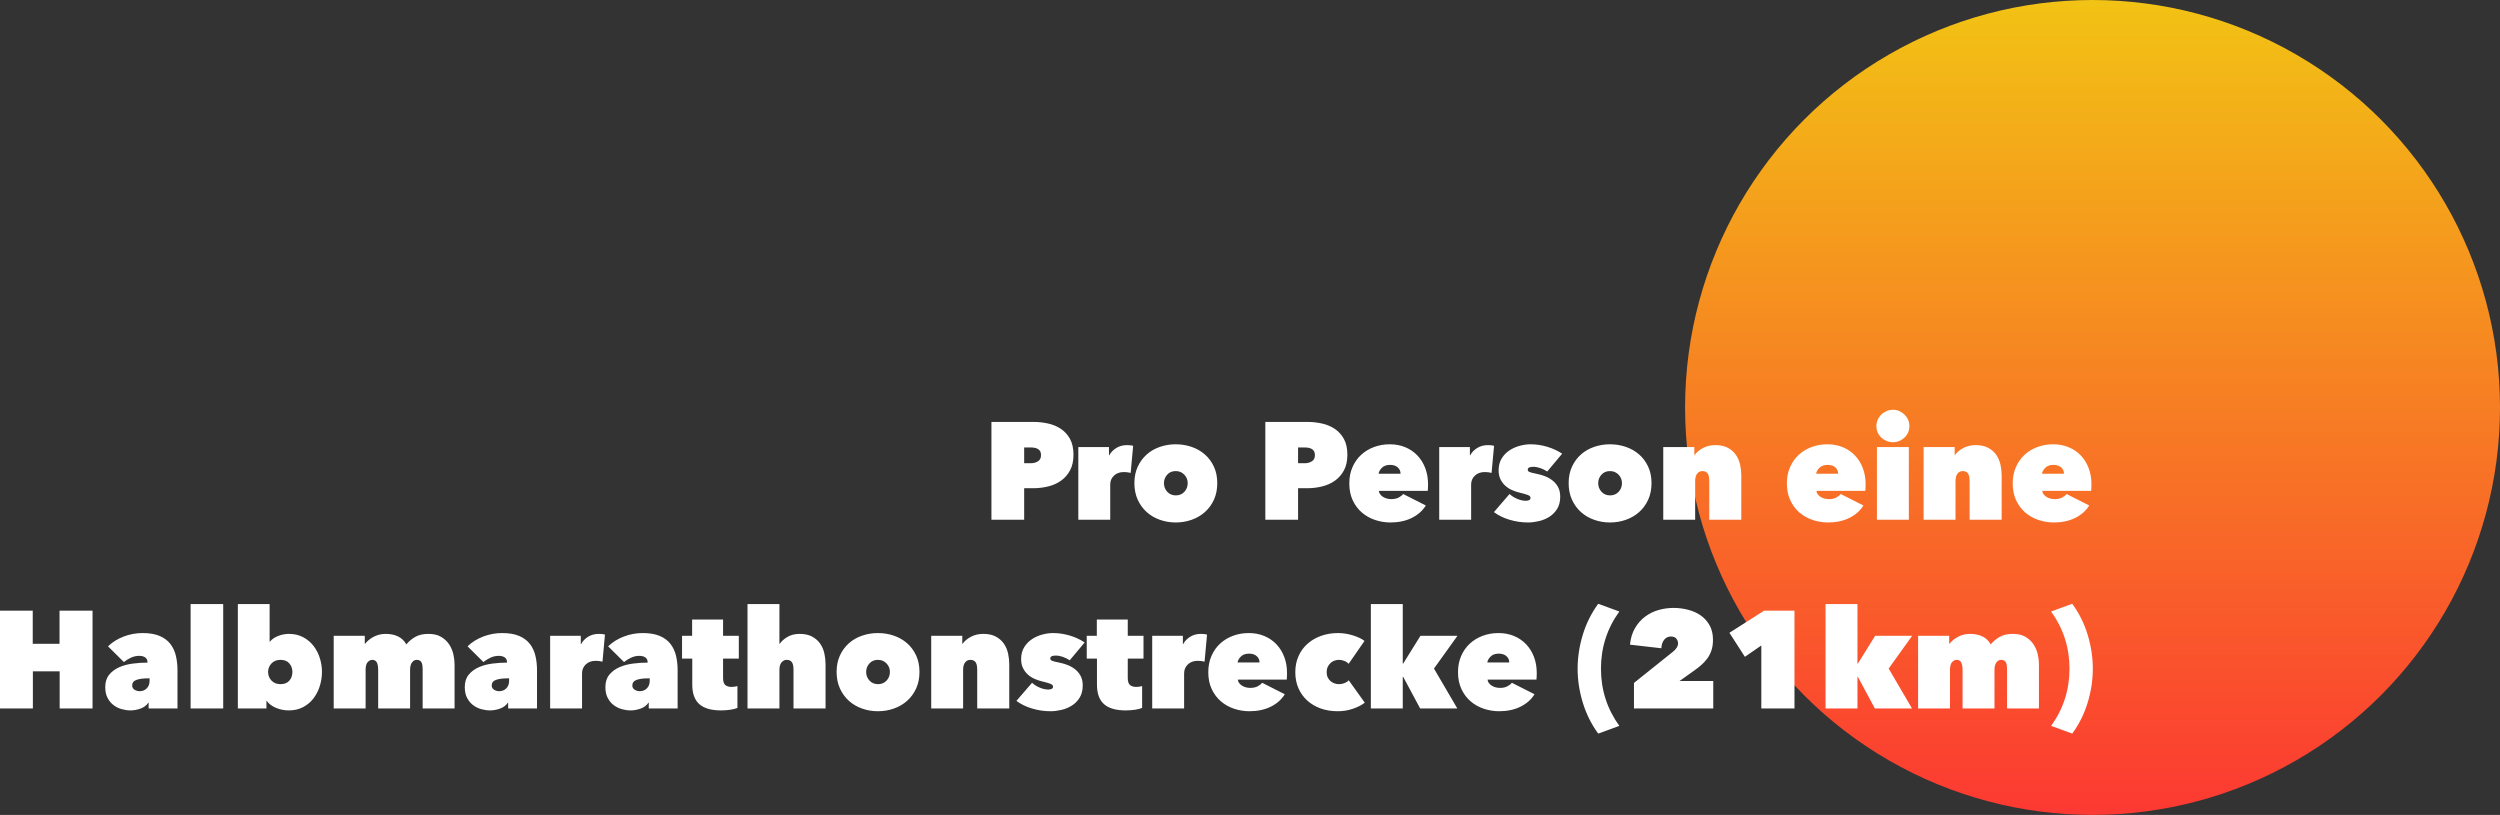 <?xml version="1.0" encoding="UTF-8"?>
<svg width="100%" height="100%" preserveAspectRatio="xMinYMin meet" viewBox="0 0 543 177" version="1.1" xmlns="http://www.w3.org/2000/svg" xmlns:xlink="http://www.w3.org/1999/xlink">
    <rect x="0" y="0" width="543" height="177" fill="#333333" stroke="none"/>
    <!-- Generator: Sketch 52.3 (67297) - http://www.bohemiancoding.com/sketch -->
    <title>Artboard Copy 2</title>
    <desc>Created with Sketch.</desc>
    <defs>
        <linearGradient x1="50%" y1="-2.48949813e-15%" x2="50%" y2="100%" id="linearGradient-1">
            <stop stop-color="#F2C314" offset="0%"></stop>
            <stop stop-color="#FC3832" offset="100%"></stop>
        </linearGradient>
    </defs>
    <g id="Artboard-Copy-2" stroke="none" stroke-width="1" fill="none" fill-rule="evenodd">
        <g id="Group-4-Copy">
            <circle id="Oval-Copy-5" fill="url(#linearGradient-1)" fill-rule="nonzero" cx="454.5" cy="88.5" r="88.5"></circle>
            <path d="M222.45,106.04 L222.45,112.88 L215.34,112.88 L215.34,91.64 L224.46,91.64 C225.54,91.64 226.6,91.755 227.64,91.985 C228.68,92.215 229.61,92.605 230.43,93.155 C231.25,93.705 231.91,94.435 232.41,95.345 C232.91,96.255 233.16,97.4 233.16,98.78 C233.16,100.1 232.915,101.22 232.425,102.14 C231.935,103.06 231.285,103.81 230.475,104.39 C229.665,104.97 228.735,105.39 227.685,105.65 C226.635,105.91 225.56,106.04 224.46,106.04 L222.45,106.04 Z M222.45,97.19 L222.45,100.61 L223.95,100.61 C224.49,100.61 224.985,100.475 225.435,100.205 C225.885,99.935 226.11,99.48 226.11,98.84 C226.11,98.5 226.05,98.225 225.93,98.015 C225.81,97.805 225.645,97.64 225.435,97.52 C225.225,97.4 224.99,97.315 224.73,97.265 C224.47,97.215 224.21,97.19 223.95,97.19 L222.45,97.19 Z M234.21,97.1 L240.87,97.1 L240.87,98.9 L240.93,98.9 C241.27,98.26 241.775,97.73 242.445,97.31 C243.115,96.89 243.9,96.68 244.8,96.68 C245.34,96.68 245.78,96.73 246.12,96.83 L245.58,102.71 C245.36,102.65 245.115,102.605 244.845,102.575 C244.575,102.545 244.33,102.53 244.11,102.53 C243.21,102.53 242.49,102.79 241.95,103.31 C241.41,103.83 241.14,104.47 241.14,105.23 L241.14,112.88 L234.21,112.88 L234.21,97.1 Z M264.39,104.93 C264.39,106.29 264.145,107.5 263.655,108.56 C263.165,109.62 262.505,110.515 261.675,111.245 C260.845,111.975 259.885,112.53 258.795,112.91 C257.705,113.29 256.56,113.48 255.36,113.48 C254.18,113.48 253.045,113.29 251.955,112.91 C250.865,112.53 249.91,111.975 249.09,111.245 C248.27,110.515 247.615,109.62 247.125,108.56 C246.635,107.5 246.39,106.29 246.39,104.93 C246.39,103.59 246.635,102.395 247.125,101.345 C247.615,100.295 248.27,99.41 249.09,98.69 C249.91,97.97 250.865,97.425 251.955,97.055 C253.045,96.685 254.18,96.5 255.36,96.5 C256.56,96.5 257.705,96.685 258.795,97.055 C259.885,97.425 260.845,97.97 261.675,98.69 C262.505,99.41 263.165,100.295 263.655,101.345 C264.145,102.395 264.39,103.59 264.39,104.93 Z M255.36,102.32 C254.6,102.32 253.985,102.58 253.515,103.1 C253.045,103.62 252.81,104.23 252.81,104.93 C252.81,105.67 253.05,106.3 253.53,106.82 C254.01,107.34 254.63,107.6 255.39,107.6 C256.15,107.6 256.77,107.34 257.25,106.82 C257.73,106.3 257.97,105.67 257.97,104.93 C257.97,104.23 257.725,103.62 257.235,103.1 C256.745,102.58 256.12,102.32 255.36,102.32 Z M281.94,106.04 L281.94,112.88 L274.83,112.88 L274.83,91.64 L283.95,91.64 C285.03,91.64 286.09,91.755 287.13,91.985 C288.17,92.215 289.1,92.605 289.92,93.155 C290.74,93.705 291.4,94.435 291.9,95.345 C292.4,96.255 292.65,97.4 292.65,98.78 C292.65,100.1 292.405,101.22 291.915,102.14 C291.425,103.06 290.775,103.81 289.965,104.39 C289.155,104.97 288.225,105.39 287.175,105.65 C286.125,105.91 285.05,106.04 283.95,106.04 L281.94,106.04 Z M281.94,97.19 L281.94,100.61 L283.44,100.61 C283.98,100.61 284.475,100.475 284.925,100.205 C285.375,99.935 285.6,99.48 285.6,98.84 C285.6,98.5 285.54,98.225 285.42,98.015 C285.3,97.805 285.135,97.64 284.925,97.52 C284.715,97.4 284.48,97.315 284.22,97.265 C283.96,97.215 283.7,97.19 283.44,97.19 L281.94,97.19 Z M304.2,102.89 C304.2,102.33 303.995,101.87 303.585,101.51 C303.175,101.15 302.62,100.97 301.92,100.97 C301.16,100.97 300.57,101.18 300.15,101.6 C299.73,102.02 299.49,102.45 299.43,102.89 L304.2,102.89 Z M310.17,105.14 C310.17,105.4 310.165,105.665 310.155,105.935 C310.145,106.205 310.13,106.43 310.11,106.61 L299.49,106.61 C299.51,106.89 299.605,107.14 299.775,107.36 C299.945,107.58 300.155,107.77 300.405,107.93 C300.655,108.09 300.935,108.21 301.245,108.29 C301.555,108.37 301.87,108.41 302.19,108.41 C302.83,108.41 303.365,108.295 303.795,108.065 C304.225,107.835 304.55,107.58 304.77,107.3 L309.69,109.79 C308.99,110.93 307.975,111.83 306.645,112.49 C305.315,113.15 303.77,113.48 302.01,113.48 C300.87,113.48 299.76,113.3 298.68,112.94 C297.6,112.58 296.645,112.045 295.815,111.335 C294.985,110.625 294.32,109.74 293.82,108.68 C293.32,107.62 293.07,106.39 293.07,104.99 C293.07,103.69 293.3,102.515 293.76,101.465 C294.22,100.415 294.845,99.525 295.635,98.795 C296.425,98.065 297.355,97.5 298.425,97.1 C299.495,96.7 300.64,96.5 301.86,96.5 C303.1,96.5 304.23,96.715 305.25,97.145 C306.27,97.575 307.145,98.175 307.875,98.945 C308.605,99.715 309.17,100.63 309.57,101.69 C309.97,102.75 310.17,103.9 310.17,105.14 Z M312.6,97.1 L319.26,97.1 L319.26,98.9 L319.32,98.9 C319.66,98.26 320.165,97.73 320.835,97.31 C321.505,96.89 322.29,96.68 323.19,96.68 C323.73,96.68 324.17,96.73 324.51,96.83 L323.97,102.71 C323.75,102.65 323.505,102.605 323.235,102.575 C322.965,102.545 322.72,102.53 322.5,102.53 C321.6,102.53 320.88,102.79 320.34,103.31 C319.8,103.83 319.53,104.47 319.53,105.23 L319.53,112.88 L312.6,112.88 L312.6,97.1 Z M338.88,107.87 C338.88,108.93 338.655,109.82 338.205,110.54 C337.755,111.26 337.185,111.835 336.495,112.265 C335.805,112.695 335.05,113.005 334.23,113.195 C333.41,113.385 332.63,113.48 331.89,113.48 C330.53,113.48 329.195,113.285 327.885,112.895 C326.575,112.505 325.44,111.95 324.48,111.23 L327.87,107.3 C328.35,107.74 328.915,108.095 329.565,108.365 C330.215,108.635 330.84,108.77 331.44,108.77 C331.68,108.77 331.905,108.725 332.115,108.635 C332.325,108.545 332.43,108.38 332.43,108.14 C332.43,107.88 332.245,107.675 331.875,107.525 C331.505,107.375 330.86,107.19 329.94,106.97 C329.44,106.85 328.93,106.675 328.41,106.445 C327.89,106.215 327.415,105.91 326.985,105.53 C326.555,105.15 326.2,104.685 325.92,104.135 C325.64,103.585 325.5,102.93 325.5,102.17 C325.5,101.15 325.725,100.28 326.175,99.56 C326.625,98.84 327.195,98.255 327.885,97.805 C328.575,97.355 329.325,97.025 330.135,96.815 C330.945,96.605 331.71,96.5 332.43,96.5 C333.65,96.5 334.86,96.68 336.06,97.04 C337.26,97.4 338.34,97.9 339.3,98.54 L336.06,102.41 C335.56,102.09 335.05,101.84 334.53,101.66 C334.01,101.48 333.5,101.39 333,101.39 C332.66,101.39 332.38,101.435 332.16,101.525 C331.94,101.615 331.83,101.79 331.83,102.05 C331.83,102.25 331.955,102.405 332.205,102.515 C332.455,102.625 333.03,102.77 333.93,102.95 C334.55,103.07 335.155,103.255 335.745,103.505 C336.335,103.755 336.865,104.075 337.335,104.465 C337.805,104.855 338.18,105.33 338.46,105.89 C338.74,106.45 338.88,107.11 338.88,107.87 Z M358.71,104.93 C358.71,106.29 358.465,107.5 357.975,108.56 C357.485,109.62 356.825,110.515 355.995,111.245 C355.165,111.975 354.205,112.53 353.115,112.91 C352.025,113.29 350.88,113.48 349.68,113.48 C348.5,113.48 347.365,113.29 346.275,112.91 C345.185,112.53 344.23,111.975 343.41,111.245 C342.59,110.515 341.935,109.62 341.445,108.56 C340.955,107.5 340.71,106.29 340.71,104.93 C340.71,103.59 340.955,102.395 341.445,101.345 C341.935,100.295 342.59,99.41 343.41,98.69 C344.23,97.97 345.185,97.425 346.275,97.055 C347.365,96.685 348.5,96.5 349.68,96.5 C350.88,96.5 352.025,96.685 353.115,97.055 C354.205,97.425 355.165,97.97 355.995,98.69 C356.825,99.41 357.485,100.295 357.975,101.345 C358.465,102.395 358.71,103.59 358.71,104.93 Z M349.68,102.32 C348.92,102.32 348.305,102.58 347.835,103.1 C347.365,103.62 347.13,104.23 347.13,104.93 C347.13,105.67 347.37,106.3 347.85,106.82 C348.33,107.34 348.95,107.6 349.71,107.6 C350.47,107.6 351.09,107.34 351.57,106.82 C352.05,106.3 352.29,105.67 352.29,104.93 C352.29,104.23 352.045,103.62 351.555,103.1 C351.065,102.58 350.44,102.32 349.68,102.32 Z M361.26,97.1 L368.01,97.1 L368.01,98.84 L368.07,98.84 C368.47,98.26 369.065,97.755 369.855,97.325 C370.645,96.895 371.55,96.68 372.57,96.68 C373.67,96.68 374.585,96.88 375.315,97.28 C376.045,97.68 376.625,98.195 377.055,98.825 C377.485,99.455 377.785,100.16 377.955,100.94 C378.125,101.72 378.21,102.5 378.21,103.28 L378.21,112.88 L371.25,112.88 L371.25,104.48 C371.25,103.68 371.125,103.12 370.875,102.8 C370.625,102.48 370.25,102.32 369.75,102.32 C369.29,102.32 368.915,102.505 368.625,102.875 C368.335,103.245 368.19,103.78 368.19,104.48 L368.19,112.88 L361.26,112.88 L361.26,97.1 Z M399.24,102.89 C399.24,102.33 399.035,101.87 398.625,101.51 C398.215,101.15 397.66,100.97 396.96,100.97 C396.2,100.97 395.61,101.18 395.19,101.6 C394.77,102.02 394.53,102.45 394.47,102.89 L399.24,102.89 Z M405.21,105.14 C405.21,105.4 405.205,105.665 405.195,105.935 C405.185,106.205 405.17,106.43 405.15,106.61 L394.53,106.61 C394.55,106.89 394.645,107.14 394.815,107.36 C394.985,107.58 395.195,107.77 395.445,107.93 C395.695,108.09 395.975,108.21 396.285,108.29 C396.595,108.37 396.91,108.41 397.23,108.41 C397.87,108.41 398.405,108.295 398.835,108.065 C399.265,107.835 399.59,107.58 399.81,107.3 L404.73,109.79 C404.03,110.93 403.015,111.83 401.685,112.49 C400.355,113.15 398.81,113.48 397.05,113.48 C395.91,113.48 394.8,113.3 393.72,112.94 C392.64,112.58 391.685,112.045 390.855,111.335 C390.025,110.625 389.36,109.74 388.86,108.68 C388.36,107.62 388.11,106.39 388.11,104.99 C388.11,103.69 388.34,102.515 388.8,101.465 C389.26,100.415 389.885,99.525 390.675,98.795 C391.465,98.065 392.395,97.5 393.465,97.1 C394.535,96.7 395.68,96.5 396.9,96.5 C398.14,96.5 399.27,96.715 400.29,97.145 C401.31,97.575 402.185,98.175 402.915,98.945 C403.645,99.715 404.21,100.63 404.61,101.69 C405.01,102.75 405.21,103.9 405.21,105.14 Z M407.67,97.1 L414.6,97.1 L414.6,112.88 L407.67,112.88 L407.67,97.1 Z M407.55,92.54 C407.55,92.06 407.645,91.605 407.835,91.175 C408.025,90.745 408.285,90.37 408.615,90.05 C408.945,89.73 409.33,89.475 409.77,89.285 C410.21,89.095 410.68,89 411.18,89 C411.66,89 412.11,89.095 412.53,89.285 C412.95,89.475 413.325,89.73 413.655,90.05 C413.985,90.37 414.245,90.745 414.435,91.175 C414.625,91.605 414.72,92.06 414.72,92.54 C414.72,93.04 414.625,93.505 414.435,93.935 C414.245,94.365 413.985,94.735 413.655,95.045 C413.325,95.355 412.95,95.6 412.53,95.78 C412.11,95.96 411.66,96.05 411.18,96.05 C410.68,96.05 410.21,95.96 409.77,95.78 C409.33,95.6 408.945,95.355 408.615,95.045 C408.285,94.735 408.025,94.365 407.835,93.935 C407.645,93.505 407.55,93.04 407.55,92.54 Z M417.81,97.1 L424.56,97.1 L424.56,98.84 L424.62,98.84 C425.02,98.26 425.615,97.755 426.405,97.325 C427.195,96.895 428.1,96.68 429.12,96.68 C430.22,96.68 431.135,96.88 431.865,97.28 C432.595,97.68 433.175,98.195 433.605,98.825 C434.035,99.455 434.335,100.16 434.505,100.94 C434.675,101.72 434.76,102.5 434.76,103.28 L434.76,112.88 L427.8,112.88 L427.8,104.48 C427.8,103.68 427.675,103.12 427.425,102.8 C427.175,102.48 426.8,102.32 426.3,102.32 C425.84,102.32 425.465,102.505 425.175,102.875 C424.885,103.245 424.74,103.78 424.74,104.48 L424.74,112.88 L417.81,112.88 L417.81,97.1 Z M448.29,102.89 C448.29,102.33 448.085,101.87 447.675,101.51 C447.265,101.15 446.71,100.97 446.01,100.97 C445.25,100.97 444.66,101.18 444.24,101.6 C443.82,102.02 443.58,102.45 443.52,102.89 L448.29,102.89 Z M454.26,105.14 C454.26,105.4 454.255,105.665 454.245,105.935 C454.235,106.205 454.22,106.43 454.2,106.61 L443.58,106.61 C443.6,106.89 443.695,107.14 443.865,107.36 C444.035,107.58 444.245,107.77 444.495,107.93 C444.745,108.09 445.025,108.21 445.335,108.29 C445.645,108.37 445.96,108.41 446.28,108.41 C446.92,108.41 447.455,108.295 447.885,108.065 C448.315,107.835 448.64,107.58 448.86,107.3 L453.78,109.79 C453.08,110.93 452.065,111.83 450.735,112.49 C449.405,113.15 447.86,113.48 446.1,113.48 C444.96,113.48 443.85,113.3 442.77,112.94 C441.69,112.58 440.735,112.045 439.905,111.335 C439.075,110.625 438.41,109.74 437.91,108.68 C437.41,107.62 437.16,106.39 437.16,104.99 C437.16,103.69 437.39,102.515 437.85,101.465 C438.31,100.415 438.935,99.525 439.725,98.795 C440.515,98.065 441.445,97.5 442.515,97.1 C443.585,96.7 444.73,96.5 445.95,96.5 C447.19,96.5 448.32,96.715 449.34,97.145 C450.36,97.575 451.235,98.175 451.965,98.945 C452.695,99.715 453.26,100.63 453.66,101.69 C454.06,102.75 454.26,103.9 454.26,105.14 Z M12.96,145.81 L7.14,145.81 L7.14,153.88 L0,153.88 L0,132.64 L7.11,132.64 L7.11,139.84 L12.93,139.84 L12.93,132.64 L20.1,132.64 L20.1,153.88 L12.96,153.88 L12.96,145.81 Z M32.1,147.34 C31.08,147.34 30.26,147.45 29.64,147.67 C29.02,147.89 28.71,148.3 28.71,148.9 C28.71,149.12 28.76,149.305 28.86,149.455 C28.96,149.605 29.09,149.73 29.25,149.83 C29.41,149.93 29.585,150.005 29.775,150.055 C29.965,150.105 30.14,150.13 30.3,150.13 C30.96,150.13 31.49,149.92 31.89,149.5 C32.29,149.08 32.49,148.54 32.49,147.88 L32.49,147.34 L32.1,147.34 Z M32.04,143.86 C32.04,143.38 31.875,143.025 31.545,142.795 C31.215,142.565 30.78,142.45 30.24,142.45 C29.6,142.45 28.995,142.585 28.425,142.855 C27.855,143.125 27.35,143.44 26.91,143.8 L23.46,140.38 C24.42,139.46 25.56,138.75 26.88,138.25 C28.2,137.75 29.56,137.5 30.96,137.5 C32.46,137.5 33.7,137.71 34.68,138.13 C35.66,138.55 36.435,139.13 37.005,139.87 C37.575,140.61 37.975,141.47 38.205,142.45 C38.435,143.43 38.55,144.47 38.55,145.57 L38.55,153.88 L32.28,153.88 L32.28,152.62 L32.22,152.62 C31.82,153.22 31.25,153.65 30.51,153.91 C29.77,154.17 29.05,154.3 28.35,154.3 C27.73,154.3 27.095,154.21 26.445,154.03 C25.795,153.85 25.205,153.56 24.675,153.16 C24.145,152.76 23.71,152.24 23.37,151.6 C23.03,150.96 22.86,150.17 22.86,149.23 C22.86,148.13 23.145,147.235 23.715,146.545 C24.285,145.855 25.01,145.315 25.89,144.925 C26.77,144.535 27.755,144.27 28.845,144.13 C29.935,143.99 31,143.92 32.04,143.92 L32.04,143.86 Z M41.4,131.2 L48.48,131.2 L48.48,153.88 L41.4,153.88 L41.4,131.2 Z M69.93,145.93 C69.93,146.97 69.775,147.99 69.465,148.99 C69.155,149.99 68.7,150.885 68.1,151.675 C67.5,152.465 66.75,153.1 65.85,153.58 C64.95,154.06 63.91,154.3 62.73,154.3 C61.75,154.3 60.82,154.115 59.94,153.745 C59.06,153.375 58.39,152.87 57.93,152.23 L57.87,152.23 L57.87,153.88 L51.66,153.88 L51.66,131.2 L58.56,131.2 L58.56,139.36 L58.62,139.36 C59.08,138.82 59.69,138.405 60.45,138.115 C61.21,137.825 61.97,137.68 62.73,137.68 C63.91,137.68 64.95,137.92 65.85,138.4 C66.75,138.88 67.5,139.51 68.1,140.29 C68.7,141.07 69.155,141.95 69.465,142.93 C69.775,143.91 69.93,144.91 69.93,145.93 Z M63.51,145.93 C63.51,145.23 63.29,144.62 62.85,144.1 C62.41,143.58 61.77,143.32 60.93,143.32 C60.11,143.32 59.455,143.58 58.965,144.1 C58.475,144.62 58.23,145.23 58.23,145.93 C58.23,146.67 58.475,147.3 58.965,147.82 C59.455,148.34 60.11,148.6 60.93,148.6 C61.77,148.6 62.41,148.345 62.85,147.835 C63.29,147.325 63.51,146.69 63.51,145.93 Z M82.14,153.88 L82.14,145.6 C82.14,144.8 82.04,144.22 81.84,143.86 C81.64,143.5 81.31,143.32 80.85,143.32 C80.51,143.32 80.185,143.48 79.875,143.8 C79.565,144.12 79.41,144.69 79.41,145.51 L79.41,153.88 L72.48,153.88 L72.48,138.1 L79.23,138.1 L79.23,139.84 L79.29,139.84 C79.49,139.58 79.735,139.325 80.025,139.075 C80.315,138.825 80.645,138.595 81.015,138.385 C81.385,138.175 81.8,138.005 82.26,137.875 C82.72,137.745 83.22,137.68 83.76,137.68 C84.8,137.68 85.7,137.865 86.46,138.235 C87.22,138.605 87.82,139.18 88.26,139.96 C88.78,139.32 89.42,138.78 90.18,138.34 C90.94,137.9 91.9,137.68 93.06,137.68 C94.18,137.68 95.105,137.9 95.835,138.34 C96.565,138.78 97.145,139.33 97.575,139.99 C98.005,140.65 98.305,141.365 98.475,142.135 C98.645,142.905 98.73,143.62 98.73,144.28 L98.73,153.88 L91.8,153.88 L91.8,145.48 C91.8,144.62 91.695,144.045 91.485,143.755 C91.275,143.465 90.95,143.32 90.51,143.32 C90.11,143.32 89.77,143.505 89.49,143.875 C89.21,144.245 89.07,144.79 89.07,145.51 L89.07,153.88 L82.14,153.88 Z M110.19,147.34 C109.17,147.34 108.35,147.45 107.73,147.67 C107.11,147.89 106.8,148.3 106.8,148.9 C106.8,149.12 106.85,149.305 106.95,149.455 C107.05,149.605 107.18,149.73 107.34,149.83 C107.5,149.93 107.675,150.005 107.865,150.055 C108.055,150.105 108.23,150.13 108.39,150.13 C109.05,150.13 109.58,149.92 109.98,149.5 C110.38,149.08 110.58,148.54 110.58,147.88 L110.58,147.34 L110.19,147.34 Z M110.13,143.86 C110.13,143.38 109.965,143.025 109.635,142.795 C109.305,142.565 108.87,142.45 108.33,142.45 C107.69,142.45 107.085,142.585 106.515,142.855 C105.945,143.125 105.44,143.44 105,143.8 L101.55,140.38 C102.51,139.46 103.65,138.75 104.97,138.25 C106.29,137.75 107.65,137.5 109.05,137.5 C110.55,137.5 111.79,137.71 112.77,138.13 C113.75,138.55 114.525,139.13 115.095,139.87 C115.665,140.61 116.065,141.47 116.295,142.45 C116.525,143.43 116.64,144.47 116.64,145.57 L116.64,153.88 L110.37,153.88 L110.37,152.62 L110.31,152.62 C109.91,153.22 109.34,153.65 108.6,153.91 C107.86,154.17 107.14,154.3 106.44,154.3 C105.82,154.3 105.185,154.21 104.535,154.03 C103.885,153.85 103.295,153.56 102.765,153.16 C102.235,152.76 101.8,152.24 101.46,151.6 C101.12,150.96 100.95,150.17 100.95,149.23 C100.95,148.13 101.235,147.235 101.805,146.545 C102.375,145.855 103.1,145.315 103.98,144.925 C104.86,144.535 105.845,144.27 106.935,144.13 C108.025,143.99 109.09,143.92 110.13,143.92 L110.13,143.86 Z M119.49,138.1 L126.15,138.1 L126.15,139.9 L126.21,139.9 C126.55,139.26 127.055,138.73 127.725,138.31 C128.395,137.89 129.18,137.68 130.08,137.68 C130.62,137.68 131.06,137.73 131.4,137.83 L130.86,143.71 C130.64,143.65 130.395,143.605 130.125,143.575 C129.855,143.545 129.61,143.53 129.39,143.53 C128.49,143.53 127.77,143.79 127.23,144.31 C126.69,144.83 126.42,145.47 126.42,146.23 L126.42,153.88 L119.49,153.88 L119.49,138.1 Z M140.73,147.34 C139.71,147.34 138.89,147.45 138.27,147.67 C137.65,147.89 137.34,148.3 137.34,148.9 C137.34,149.12 137.39,149.305 137.49,149.455 C137.59,149.605 137.72,149.73 137.88,149.83 C138.04,149.93 138.215,150.005 138.405,150.055 C138.595,150.105 138.77,150.13 138.93,150.13 C139.59,150.13 140.12,149.92 140.52,149.5 C140.92,149.08 141.12,148.54 141.12,147.88 L141.12,147.34 L140.73,147.34 Z M140.67,143.86 C140.67,143.38 140.505,143.025 140.175,142.795 C139.845,142.565 139.41,142.45 138.87,142.45 C138.23,142.45 137.625,142.585 137.055,142.855 C136.485,143.125 135.98,143.44 135.54,143.8 L132.09,140.38 C133.05,139.46 134.19,138.75 135.51,138.25 C136.83,137.75 138.19,137.5 139.59,137.5 C141.09,137.5 142.33,137.71 143.31,138.13 C144.29,138.55 145.065,139.13 145.635,139.87 C146.205,140.61 146.605,141.47 146.835,142.45 C147.065,143.43 147.18,144.47 147.18,145.57 L147.18,153.88 L140.91,153.88 L140.91,152.62 L140.85,152.62 C140.45,153.22 139.88,153.65 139.14,153.91 C138.4,154.17 137.68,154.3 136.98,154.3 C136.36,154.3 135.725,154.21 135.075,154.03 C134.425,153.85 133.835,153.56 133.305,153.16 C132.775,152.76 132.34,152.24 132,151.6 C131.66,150.96 131.49,150.17 131.49,149.23 C131.49,148.13 131.775,147.235 132.345,146.545 C132.915,145.855 133.64,145.315 134.52,144.925 C135.4,144.535 136.385,144.27 137.475,144.13 C138.565,143.99 139.63,143.92 140.67,143.92 L140.67,143.86 Z M156.6,154.3 C154.48,154.3 152.91,153.845 151.89,152.935 C150.87,152.025 150.36,150.61 150.36,148.69 L150.36,143.05 L148.14,143.05 L148.14,138.1 L150.33,138.1 L150.33,134.56 L157.05,134.56 L157.05,138.1 L160.47,138.1 L160.47,143.05 L157.05,143.05 L157.05,147.25 C157.05,148.01 157.215,148.525 157.545,148.795 C157.875,149.065 158.33,149.2 158.91,149.2 C159.13,149.2 159.36,149.18 159.6,149.14 C159.84,149.1 160.03,149.06 160.17,149.02 L160.17,153.76 C159.81,153.92 159.305,154.05 158.655,154.15 C158.005,154.25 157.32,154.3 156.6,154.3 Z M173.67,137.68 C174.77,137.68 175.685,137.88 176.415,138.28 C177.145,138.68 177.725,139.195 178.155,139.825 C178.585,140.455 178.885,141.16 179.055,141.94 C179.225,142.72 179.31,143.5 179.31,144.28 L179.31,153.88 L172.35,153.88 L172.35,145.48 C172.35,144.68 172.225,144.12 171.975,143.8 C171.725,143.48 171.35,143.32 170.85,143.32 C170.45,143.32 170.09,143.495 169.77,143.845 C169.45,144.195 169.29,144.75 169.29,145.51 L169.29,153.88 L162.36,153.88 L162.36,131.2 L169.29,131.2 L169.29,139.84 L169.35,139.84 C169.75,139.26 170.32,138.755 171.06,138.325 C171.8,137.895 172.67,137.68 173.67,137.68 Z M199.71,145.93 C199.71,147.29 199.465,148.5 198.975,149.56 C198.485,150.62 197.825,151.515 196.995,152.245 C196.165,152.975 195.205,153.53 194.115,153.91 C193.025,154.29 191.88,154.48 190.68,154.48 C189.5,154.48 188.365,154.29 187.275,153.91 C186.185,153.53 185.23,152.975 184.41,152.245 C183.59,151.515 182.935,150.62 182.445,149.56 C181.955,148.5 181.71,147.29 181.71,145.93 C181.71,144.59 181.955,143.395 182.445,142.345 C182.935,141.295 183.59,140.41 184.41,139.69 C185.23,138.97 186.185,138.425 187.275,138.055 C188.365,137.685 189.5,137.5 190.68,137.5 C191.88,137.5 193.025,137.685 194.115,138.055 C195.205,138.425 196.165,138.97 196.995,139.69 C197.825,140.41 198.485,141.295 198.975,142.345 C199.465,143.395 199.71,144.59 199.71,145.93 Z M190.68,143.32 C189.92,143.32 189.305,143.58 188.835,144.1 C188.365,144.62 188.13,145.23 188.13,145.93 C188.13,146.67 188.37,147.3 188.85,147.82 C189.33,148.34 189.95,148.6 190.71,148.6 C191.47,148.6 192.09,148.34 192.57,147.82 C193.05,147.3 193.29,146.67 193.29,145.93 C193.29,145.23 193.045,144.62 192.555,144.1 C192.065,143.58 191.44,143.32 190.68,143.32 Z M202.26,138.1 L209.01,138.1 L209.01,139.84 L209.07,139.84 C209.47,139.26 210.065,138.755 210.855,138.325 C211.645,137.895 212.55,137.68 213.57,137.68 C214.67,137.68 215.585,137.88 216.315,138.28 C217.045,138.68 217.625,139.195 218.055,139.825 C218.485,140.455 218.785,141.16 218.955,141.94 C219.125,142.72 219.21,143.5 219.21,144.28 L219.21,153.88 L212.25,153.88 L212.25,145.48 C212.25,144.68 212.125,144.12 211.875,143.8 C211.625,143.48 211.25,143.32 210.75,143.32 C210.29,143.32 209.915,143.505 209.625,143.875 C209.335,144.245 209.19,144.78 209.19,145.48 L209.19,153.88 L202.26,153.88 L202.26,138.1 Z M235.17,148.87 C235.17,149.93 234.945,150.82 234.495,151.54 C234.045,152.26 233.475,152.835 232.785,153.265 C232.095,153.695 231.34,154.005 230.52,154.195 C229.7,154.385 228.92,154.48 228.18,154.48 C226.82,154.48 225.485,154.285 224.175,153.895 C222.865,153.505 221.73,152.95 220.77,152.23 L224.16,148.3 C224.64,148.74 225.205,149.095 225.855,149.365 C226.505,149.635 227.13,149.77 227.73,149.77 C227.97,149.77 228.195,149.725 228.405,149.635 C228.615,149.545 228.72,149.38 228.72,149.14 C228.72,148.88 228.535,148.675 228.165,148.525 C227.795,148.375 227.15,148.19 226.23,147.97 C225.73,147.85 225.22,147.675 224.7,147.445 C224.18,147.215 223.705,146.91 223.275,146.53 C222.845,146.15 222.49,145.685 222.21,145.135 C221.93,144.585 221.79,143.93 221.79,143.17 C221.79,142.15 222.015,141.28 222.465,140.56 C222.915,139.84 223.485,139.255 224.175,138.805 C224.865,138.355 225.615,138.025 226.425,137.815 C227.235,137.605 228,137.5 228.72,137.5 C229.94,137.5 231.15,137.68 232.35,138.04 C233.55,138.4 234.63,138.9 235.59,139.54 L232.35,143.41 C231.85,143.09 231.34,142.84 230.82,142.66 C230.3,142.48 229.79,142.39 229.29,142.39 C228.95,142.39 228.67,142.435 228.45,142.525 C228.23,142.615 228.12,142.79 228.12,143.05 C228.12,143.25 228.245,143.405 228.495,143.515 C228.745,143.625 229.32,143.77 230.22,143.95 C230.84,144.07 231.445,144.255 232.035,144.505 C232.625,144.755 233.155,145.075 233.625,145.465 C234.095,145.855 234.47,146.33 234.75,146.89 C235.03,147.45 235.17,148.11 235.17,148.87 Z M244.5,154.3 C242.38,154.3 240.81,153.845 239.79,152.935 C238.77,152.025 238.26,150.61 238.26,148.69 L238.26,143.05 L236.04,143.05 L236.04,138.1 L238.23,138.1 L238.23,134.56 L244.95,134.56 L244.95,138.1 L248.37,138.1 L248.37,143.05 L244.95,143.05 L244.95,147.25 C244.95,148.01 245.115,148.525 245.445,148.795 C245.775,149.065 246.23,149.2 246.81,149.2 C247.03,149.2 247.26,149.18 247.5,149.14 C247.74,149.1 247.93,149.06 248.07,149.02 L248.07,153.76 C247.71,153.92 247.205,154.05 246.555,154.15 C245.905,154.25 245.22,154.3 244.5,154.3 Z M250.26,138.1 L256.92,138.1 L256.92,139.9 L256.98,139.9 C257.32,139.26 257.825,138.73 258.495,138.31 C259.165,137.89 259.95,137.68 260.85,137.68 C261.39,137.68 261.83,137.73 262.17,137.83 L261.63,143.71 C261.41,143.65 261.165,143.605 260.895,143.575 C260.625,143.545 260.38,143.53 260.16,143.53 C259.26,143.53 258.54,143.79 258,144.31 C257.46,144.83 257.19,145.47 257.19,146.23 L257.19,153.88 L250.26,153.88 L250.26,138.1 Z M273.57,143.89 C273.57,143.33 273.365,142.87 272.955,142.51 C272.545,142.15 271.99,141.97 271.29,141.97 C270.53,141.97 269.94,142.18 269.52,142.6 C269.1,143.02 268.86,143.45 268.8,143.89 L273.57,143.89 Z M279.54,146.14 C279.54,146.4 279.535,146.665 279.525,146.935 C279.515,147.205 279.5,147.43 279.48,147.61 L268.86,147.61 C268.88,147.89 268.975,148.14 269.145,148.36 C269.315,148.58 269.525,148.77 269.775,148.93 C270.025,149.09 270.305,149.21 270.615,149.29 C270.925,149.37 271.24,149.41 271.56,149.41 C272.2,149.41 272.735,149.295 273.165,149.065 C273.595,148.835 273.92,148.58 274.14,148.3 L279.06,150.79 C278.36,151.93 277.345,152.83 276.015,153.49 C274.685,154.15 273.14,154.48 271.38,154.48 C270.24,154.48 269.13,154.3 268.05,153.94 C266.97,153.58 266.015,153.045 265.185,152.335 C264.355,151.625 263.69,150.74 263.19,149.68 C262.69,148.62 262.44,147.39 262.44,145.99 C262.44,144.69 262.67,143.515 263.13,142.465 C263.59,141.415 264.215,140.525 265.005,139.795 C265.795,139.065 266.725,138.5 267.795,138.1 C268.865,137.7 270.01,137.5 271.23,137.5 C272.47,137.5 273.6,137.715 274.62,138.145 C275.64,138.575 276.515,139.175 277.245,139.945 C277.975,140.715 278.54,141.63 278.94,142.69 C279.34,143.75 279.54,144.9 279.54,146.14 Z M290.55,154.48 C289.21,154.48 287.98,154.28 286.86,153.88 C285.74,153.48 284.77,152.91 283.95,152.17 C283.13,151.43 282.49,150.54 282.03,149.5 C281.57,148.46 281.34,147.29 281.34,145.99 C281.34,144.71 281.575,143.545 282.045,142.495 C282.515,141.445 283.17,140.55 284.01,139.81 C284.85,139.07 285.835,138.5 286.965,138.1 C288.095,137.7 289.32,137.5 290.64,137.5 C291.18,137.5 291.725,137.545 292.275,137.635 C292.825,137.725 293.355,137.85 293.865,138.01 C294.375,138.17 294.845,138.35 295.275,138.55 C295.705,138.75 296.07,138.97 296.37,139.21 L292.92,144.19 C292.68,143.91 292.365,143.695 291.975,143.545 C291.585,143.395 291.21,143.32 290.85,143.32 C290.51,143.32 290.18,143.375 289.86,143.485 C289.54,143.595 289.255,143.765 289.005,143.995 C288.755,144.225 288.55,144.505 288.39,144.835 C288.23,145.165 288.15,145.55 288.15,145.99 C288.15,146.43 288.23,146.815 288.39,147.145 C288.55,147.475 288.755,147.745 289.005,147.955 C289.255,148.165 289.54,148.325 289.86,148.435 C290.18,148.545 290.51,148.6 290.85,148.6 C291.25,148.6 291.64,148.525 292.02,148.375 C292.4,148.225 292.71,148.02 292.95,147.76 L296.43,152.62 C295.77,153.14 294.915,153.58 293.865,153.94 C292.815,154.3 291.71,154.48 290.55,154.48 Z M304.68,147.01 L304.68,153.88 L297.75,153.88 L297.75,131.2 L304.68,131.2 L304.68,144.13 L304.77,144.13 L308.52,138.1 L316.56,138.1 L311.46,145.21 L316.53,153.88 L308.46,153.88 L304.77,147.01 L304.68,147.01 Z M327.81,143.89 C327.81,143.33 327.605,142.87 327.195,142.51 C326.785,142.15 326.23,141.97 325.53,141.97 C324.77,141.97 324.18,142.18 323.76,142.6 C323.34,143.02 323.1,143.45 323.04,143.89 L327.81,143.89 Z M333.78,146.14 C333.78,146.4 333.775,146.665 333.765,146.935 C333.755,147.205 333.74,147.43 333.72,147.61 L323.1,147.61 C323.12,147.89 323.215,148.14 323.385,148.36 C323.555,148.58 323.765,148.77 324.015,148.93 C324.265,149.09 324.545,149.21 324.855,149.29 C325.165,149.37 325.48,149.41 325.8,149.41 C326.44,149.41 326.975,149.295 327.405,149.065 C327.835,148.835 328.16,148.58 328.38,148.3 L333.3,150.79 C332.6,151.93 331.585,152.83 330.255,153.49 C328.925,154.15 327.38,154.48 325.62,154.48 C324.48,154.48 323.37,154.3 322.29,153.94 C321.21,153.58 320.255,153.045 319.425,152.335 C318.595,151.625 317.93,150.74 317.43,149.68 C316.93,148.62 316.68,147.39 316.68,145.99 C316.68,144.69 316.91,143.515 317.37,142.465 C317.83,141.415 318.455,140.525 319.245,139.795 C320.035,139.065 320.965,138.5 322.035,138.1 C323.105,137.7 324.25,137.5 325.47,137.5 C326.71,137.5 327.84,137.715 328.86,138.145 C329.88,138.575 330.755,139.175 331.485,139.945 C332.215,140.715 332.78,141.63 333.18,142.69 C333.58,143.75 333.78,144.9 333.78,146.14 Z M342.66,145.24 C342.66,142.8 343.03,140.355 343.77,137.905 C344.51,135.455 345.63,133.2 347.13,131.14 L351.72,132.82 C349.06,136.5 347.73,140.64 347.73,145.24 C347.73,149.84 349.06,153.98 351.72,157.66 L347.13,159.34 C345.63,157.28 344.51,155.025 343.77,152.575 C343.03,150.125 342.66,147.68 342.66,145.24 Z M363.3,141.61 C363.64,141.35 363.92,141.06 364.14,140.74 C364.36,140.42 364.47,140.09 364.47,139.75 C364.47,139.35 364.345,139 364.095,138.7 C363.845,138.4 363.45,138.25 362.91,138.25 C362.33,138.25 361.85,138.48 361.47,138.94 C361.09,139.4 360.88,140.02 360.84,140.8 L354.03,140.02 C354.17,138.64 354.53,137.45 355.11,136.45 C355.69,135.45 356.415,134.62 357.285,133.96 C358.155,133.3 359.125,132.815 360.195,132.505 C361.265,132.195 362.37,132.04 363.51,132.04 C364.55,132.04 365.585,132.17 366.615,132.43 C367.645,132.69 368.56,133.095 369.36,133.645 C370.16,134.195 370.81,134.91 371.31,135.79 C371.81,136.67 372.06,137.73 372.06,138.97 C372.06,139.85 371.945,140.625 371.715,141.295 C371.485,141.965 371.175,142.56 370.785,143.08 C370.395,143.6 369.955,144.07 369.465,144.49 C368.975,144.91 368.46,145.31 367.92,145.69 L364.8,147.91 L372.12,147.91 L372.12,153.88 L354.9,153.88 L354.9,148.33 L363.3,141.61 Z M382.56,140.2 L378.99,142.66 L375.63,137.44 L383.16,132.64 L389.76,132.64 L389.76,153.88 L382.56,153.88 L382.56,140.2 Z M403.44,147.01 L403.44,153.88 L396.51,153.88 L396.51,131.2 L403.44,131.2 L403.44,144.13 L403.53,144.13 L407.28,138.1 L415.32,138.1 L410.22,145.21 L415.29,153.88 L407.22,153.88 L403.53,147.01 L403.44,147.01 Z M426.27,153.88 L426.27,145.6 C426.27,144.8 426.17,144.22 425.97,143.86 C425.77,143.5 425.44,143.32 424.98,143.32 C424.64,143.32 424.315,143.48 424.005,143.8 C423.695,144.12 423.54,144.69 423.54,145.51 L423.54,153.88 L416.61,153.88 L416.61,138.1 L423.36,138.1 L423.36,139.84 L423.42,139.84 C423.62,139.58 423.865,139.325 424.155,139.075 C424.445,138.825 424.775,138.595 425.145,138.385 C425.515,138.175 425.93,138.005 426.39,137.875 C426.85,137.745 427.35,137.68 427.89,137.68 C428.93,137.68 429.83,137.865 430.59,138.235 C431.35,138.605 431.95,139.18 432.39,139.96 C432.91,139.32 433.55,138.78 434.31,138.34 C435.07,137.9 436.03,137.68 437.19,137.68 C438.31,137.68 439.235,137.9 439.965,138.34 C440.695,138.78 441.275,139.33 441.705,139.99 C442.135,140.65 442.435,141.365 442.605,142.135 C442.775,142.905 442.86,143.62 442.86,144.28 L442.86,153.88 L435.93,153.88 L435.93,145.48 C435.93,144.62 435.825,144.045 435.615,143.755 C435.405,143.465 435.08,143.32 434.64,143.32 C434.24,143.32 433.9,143.505 433.62,143.875 C433.34,144.245 433.2,144.79 433.2,145.51 L433.2,153.88 L426.27,153.88 Z M454.56,145.24 C454.56,147.68 454.19,150.125 453.45,152.575 C452.71,155.025 451.59,157.28 450.09,159.34 L445.5,157.66 C448.16,153.98 449.49,149.84 449.49,145.24 C449.49,140.64 448.16,136.5 445.5,132.82 L450.09,131.14 C451.59,133.2 452.71,135.455 453.45,137.905 C454.19,140.355 454.56,142.8 454.56,145.24 Z" id="Pro-Person-eine-Halb" fill="#FFFFFF"></path>
        </g>
    </g>
</svg>
